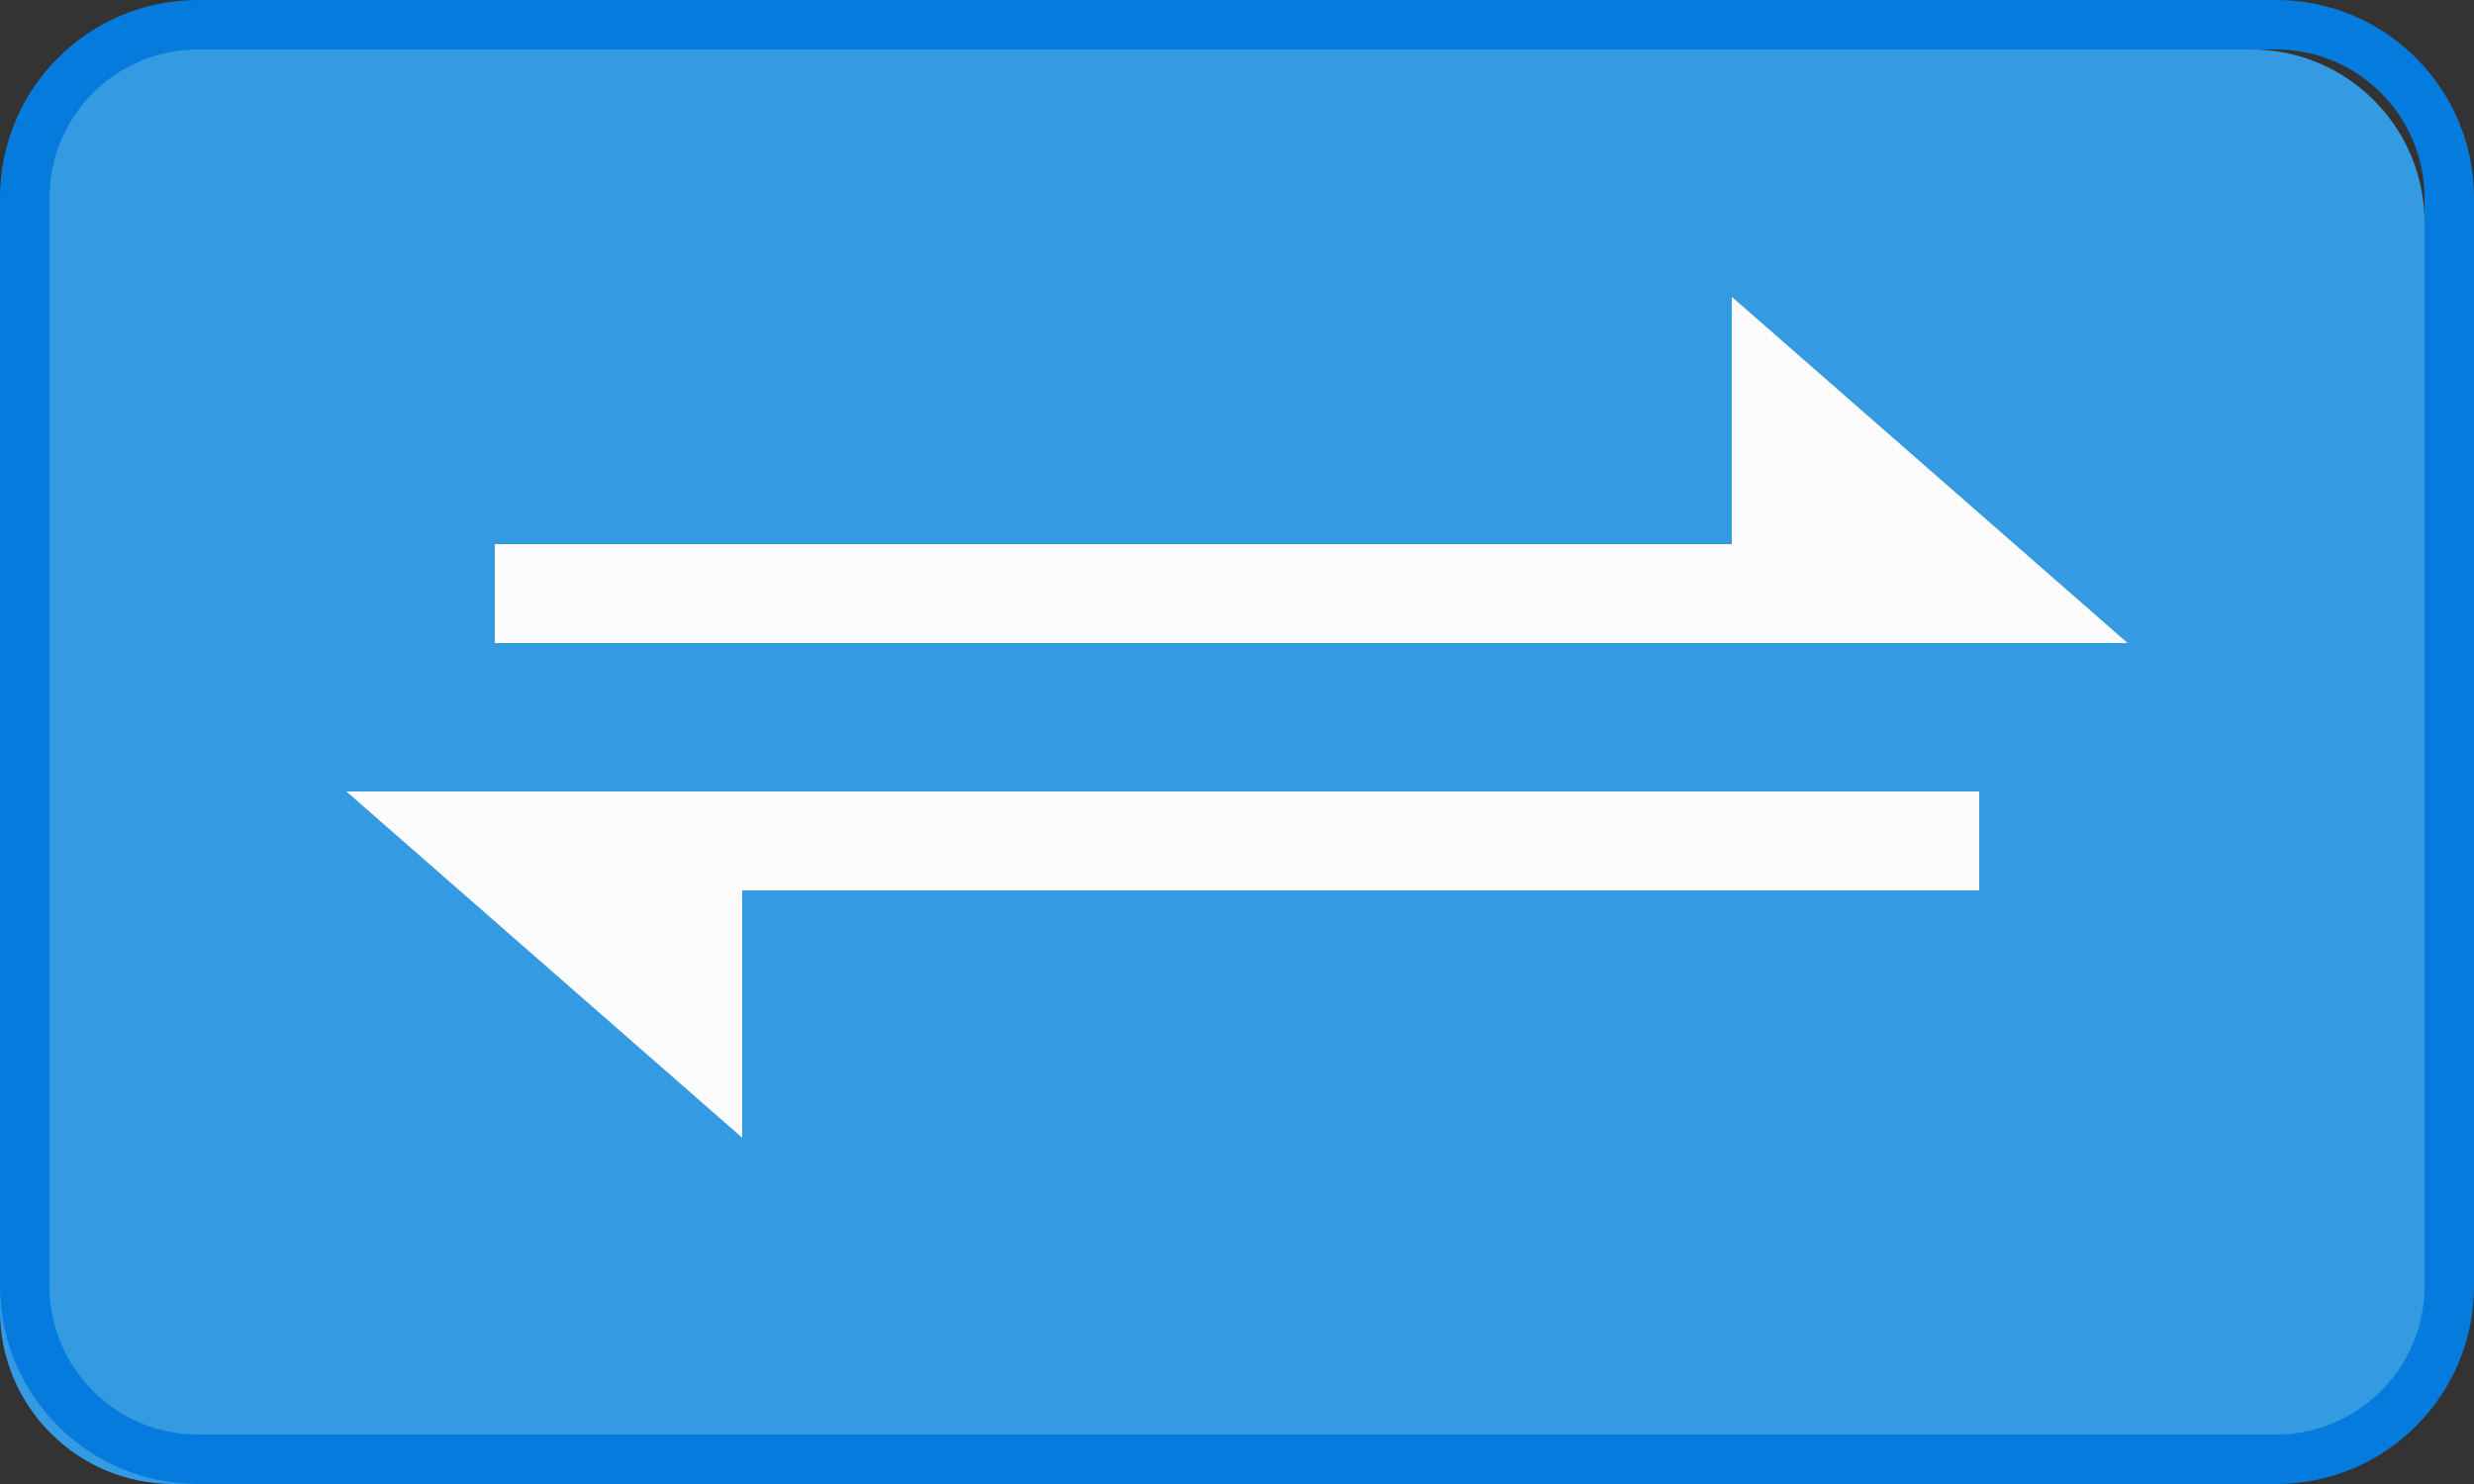 <?xml version="1.0" encoding="utf-8"?>
<!-- Generator: Adobe Illustrator 16.0.0, SVG Export Plug-In . SVG Version: 6.00 Build 0)  -->
<!DOCTYPE svg PUBLIC "-//W3C//DTD SVG 1.1//EN" "http://www.w3.org/Graphics/SVG/1.1/DTD/svg11.dtd">
<svg version="1.1" xmlns="http://www.w3.org/2000/svg" xmlns:xlink="http://www.w3.org/1999/xlink" x="0px" y="0px" width="50px"
	 height="30px" viewBox="0 0 50 30" enable-background="new 0 0 50 30" xml:space="preserve">
<rect x="0" y="0" width="50" height="30" fill="#333333" stroke="none"/>
<g id="图层_1">
	<g>
		<path fill="#349BE3" d="M49,26.5c0,1.933-1.567,3.5-3.5,3.5h-42C1.567,30,0,28.433,0,26.5v-22C0,2.567,1.567,1,3.5,1h42
			C47.433,1,49,2.567,49,4.5V26.5z"/>
		<g>
			<path fill="#057CDD" d="M46,1c1.654,0,3,1.346,3,3v22c0,1.654-1.346,3-3,3H4c-1.654,0-3-1.346-3-3V4c0-1.654,1.346-3,3-3H46
				 M46,0H4C1.791,0,0,1.791,0,4v22c0,2.209,1.791,4,4,4h42c2.209,0,4-1.791,4-4V4C50,1.791,48.209,0,46,0L46,0z"/>
		</g>
	</g>
	<path fill="#FCFCFC" d="M15,23v-5h25v-2H7L15,23z M35,6v5H10v2h33L35,6z"/>
</g>
<g id="图层_2">
</g>
</svg>
